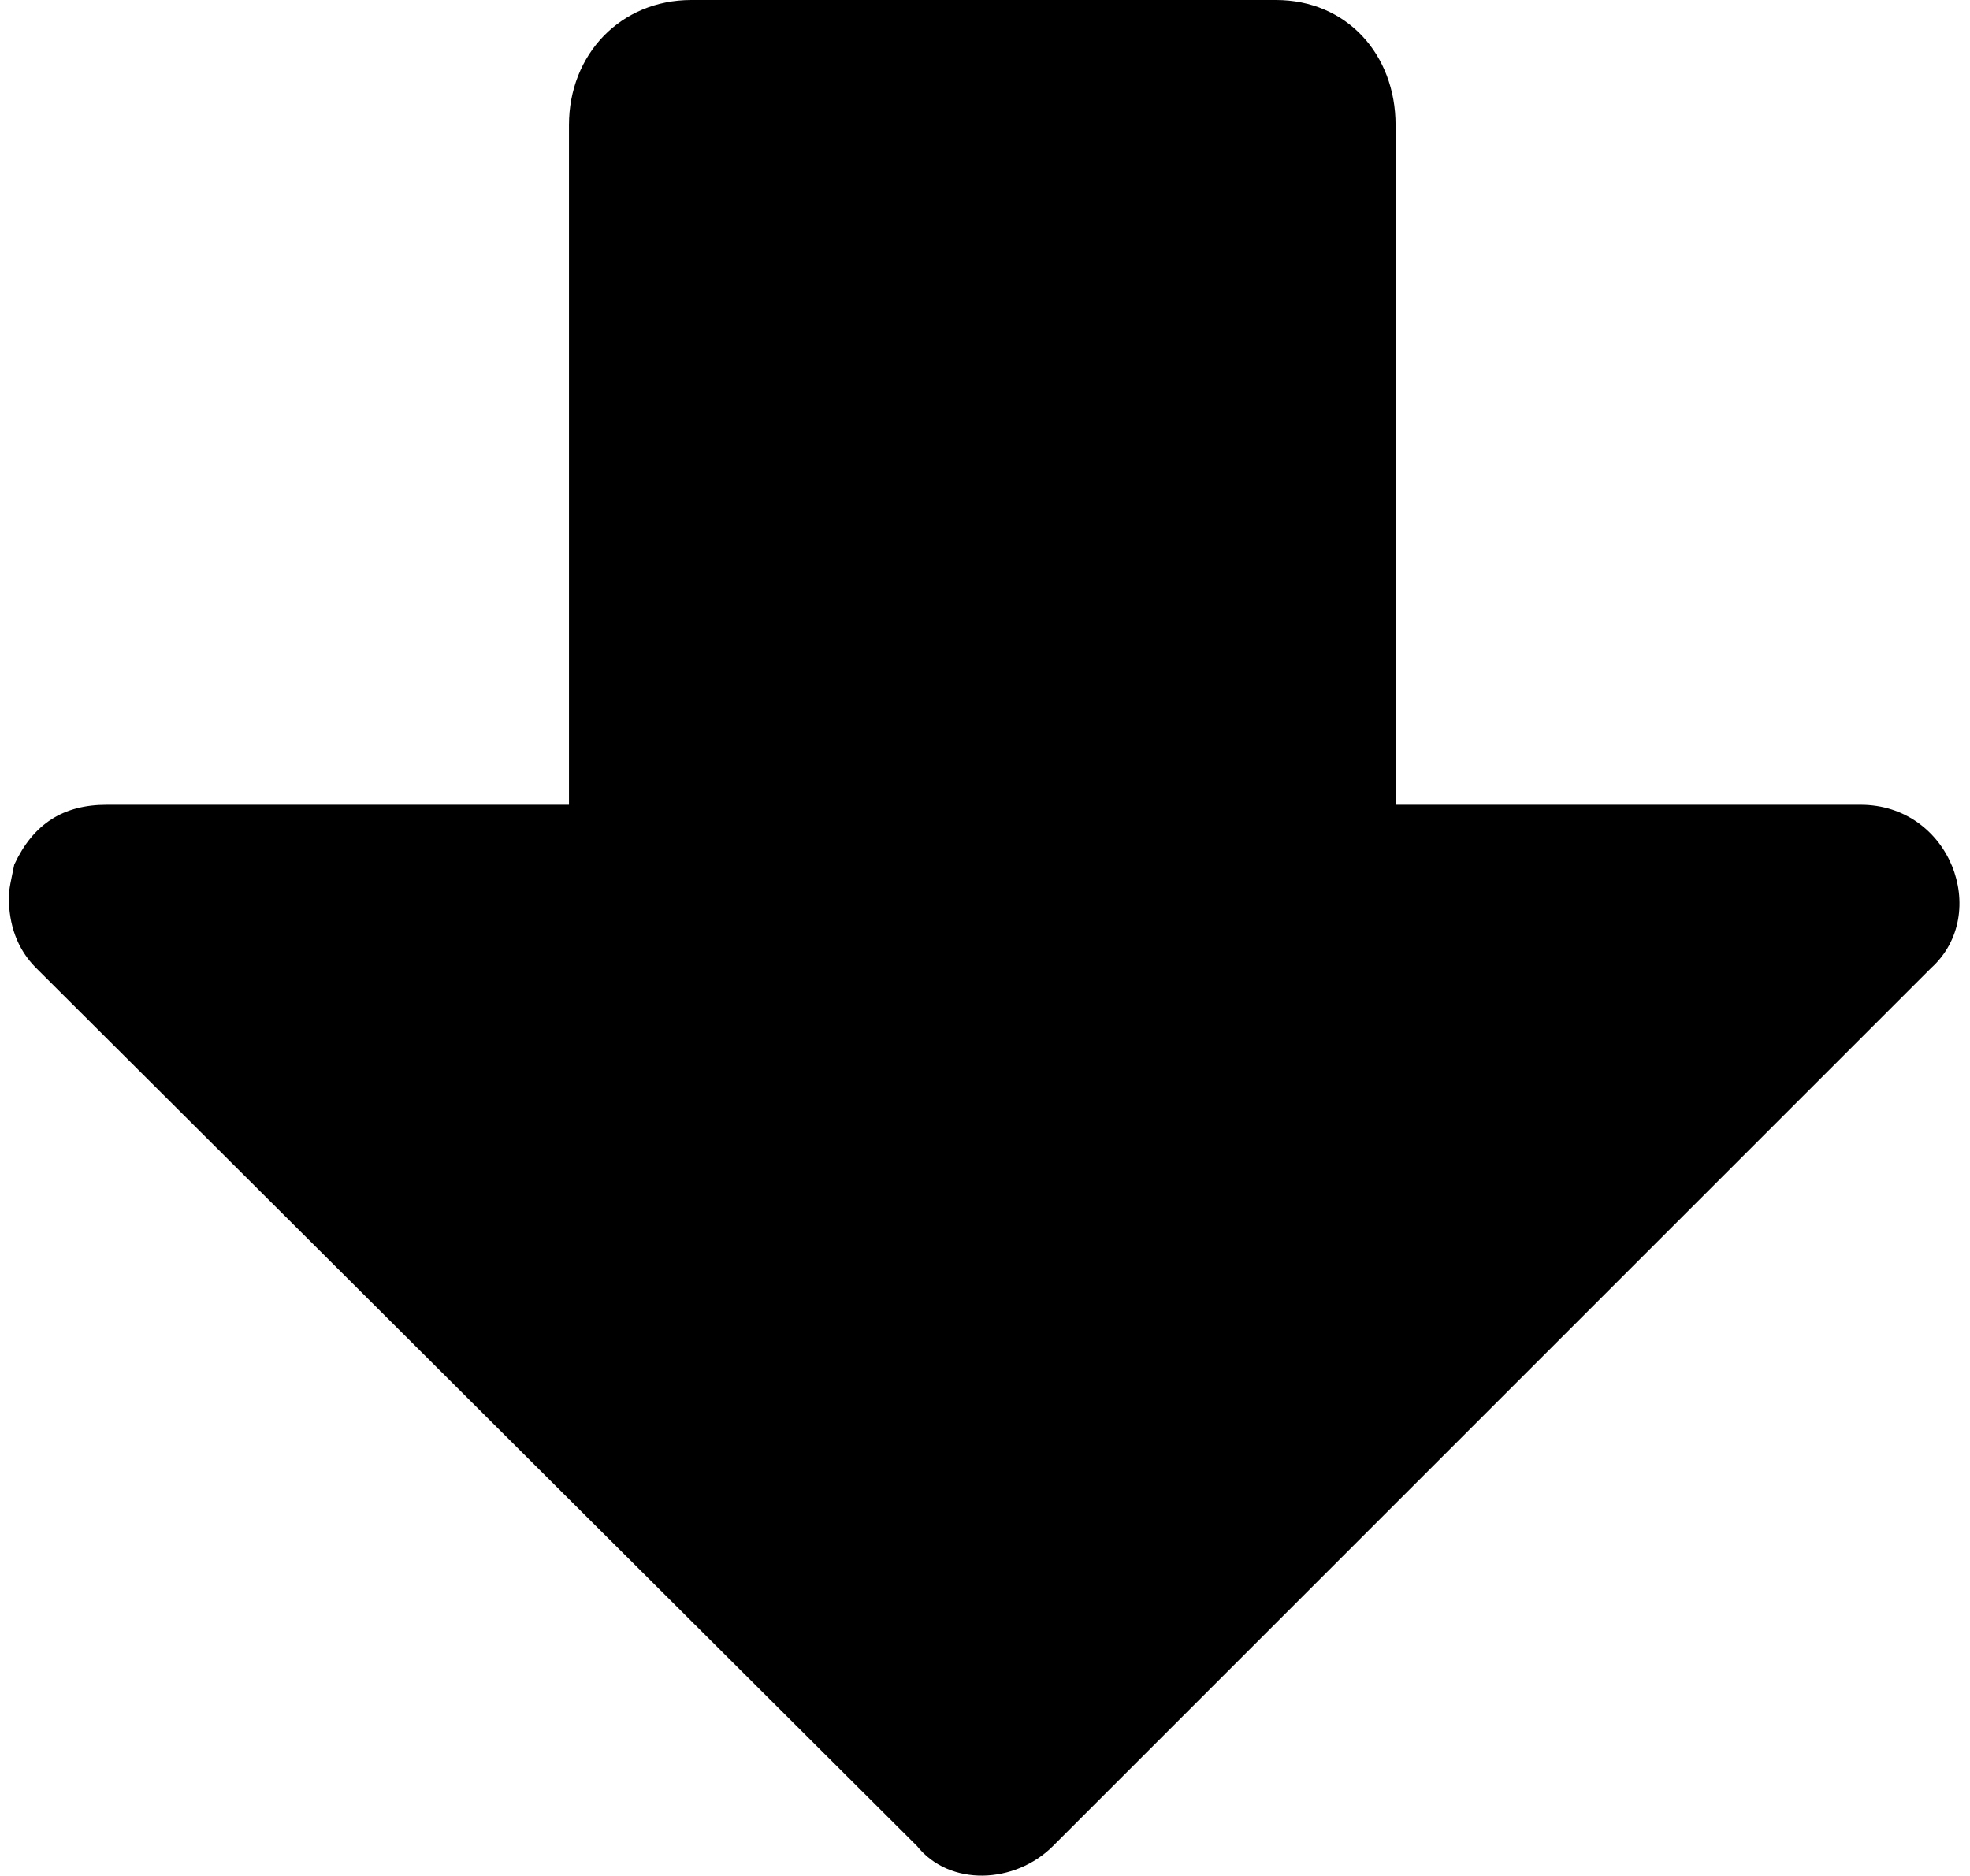 <svg xmlns="http://www.w3.org/2000/svg" width="1.05em" height="1em" viewBox="0 0 718 690"><path fill="currentColor" d="M466 0H251c-26 0-45 20-45 46v250H36c-16 0-27 7-34 22c-1 5-2 9-2 12c0 10 3 19 10 26l324 323c12 15 36 14 50 0l323-323c22-20 7-60-26-60H510V46c0-26-18-46-44-46"/></svg>